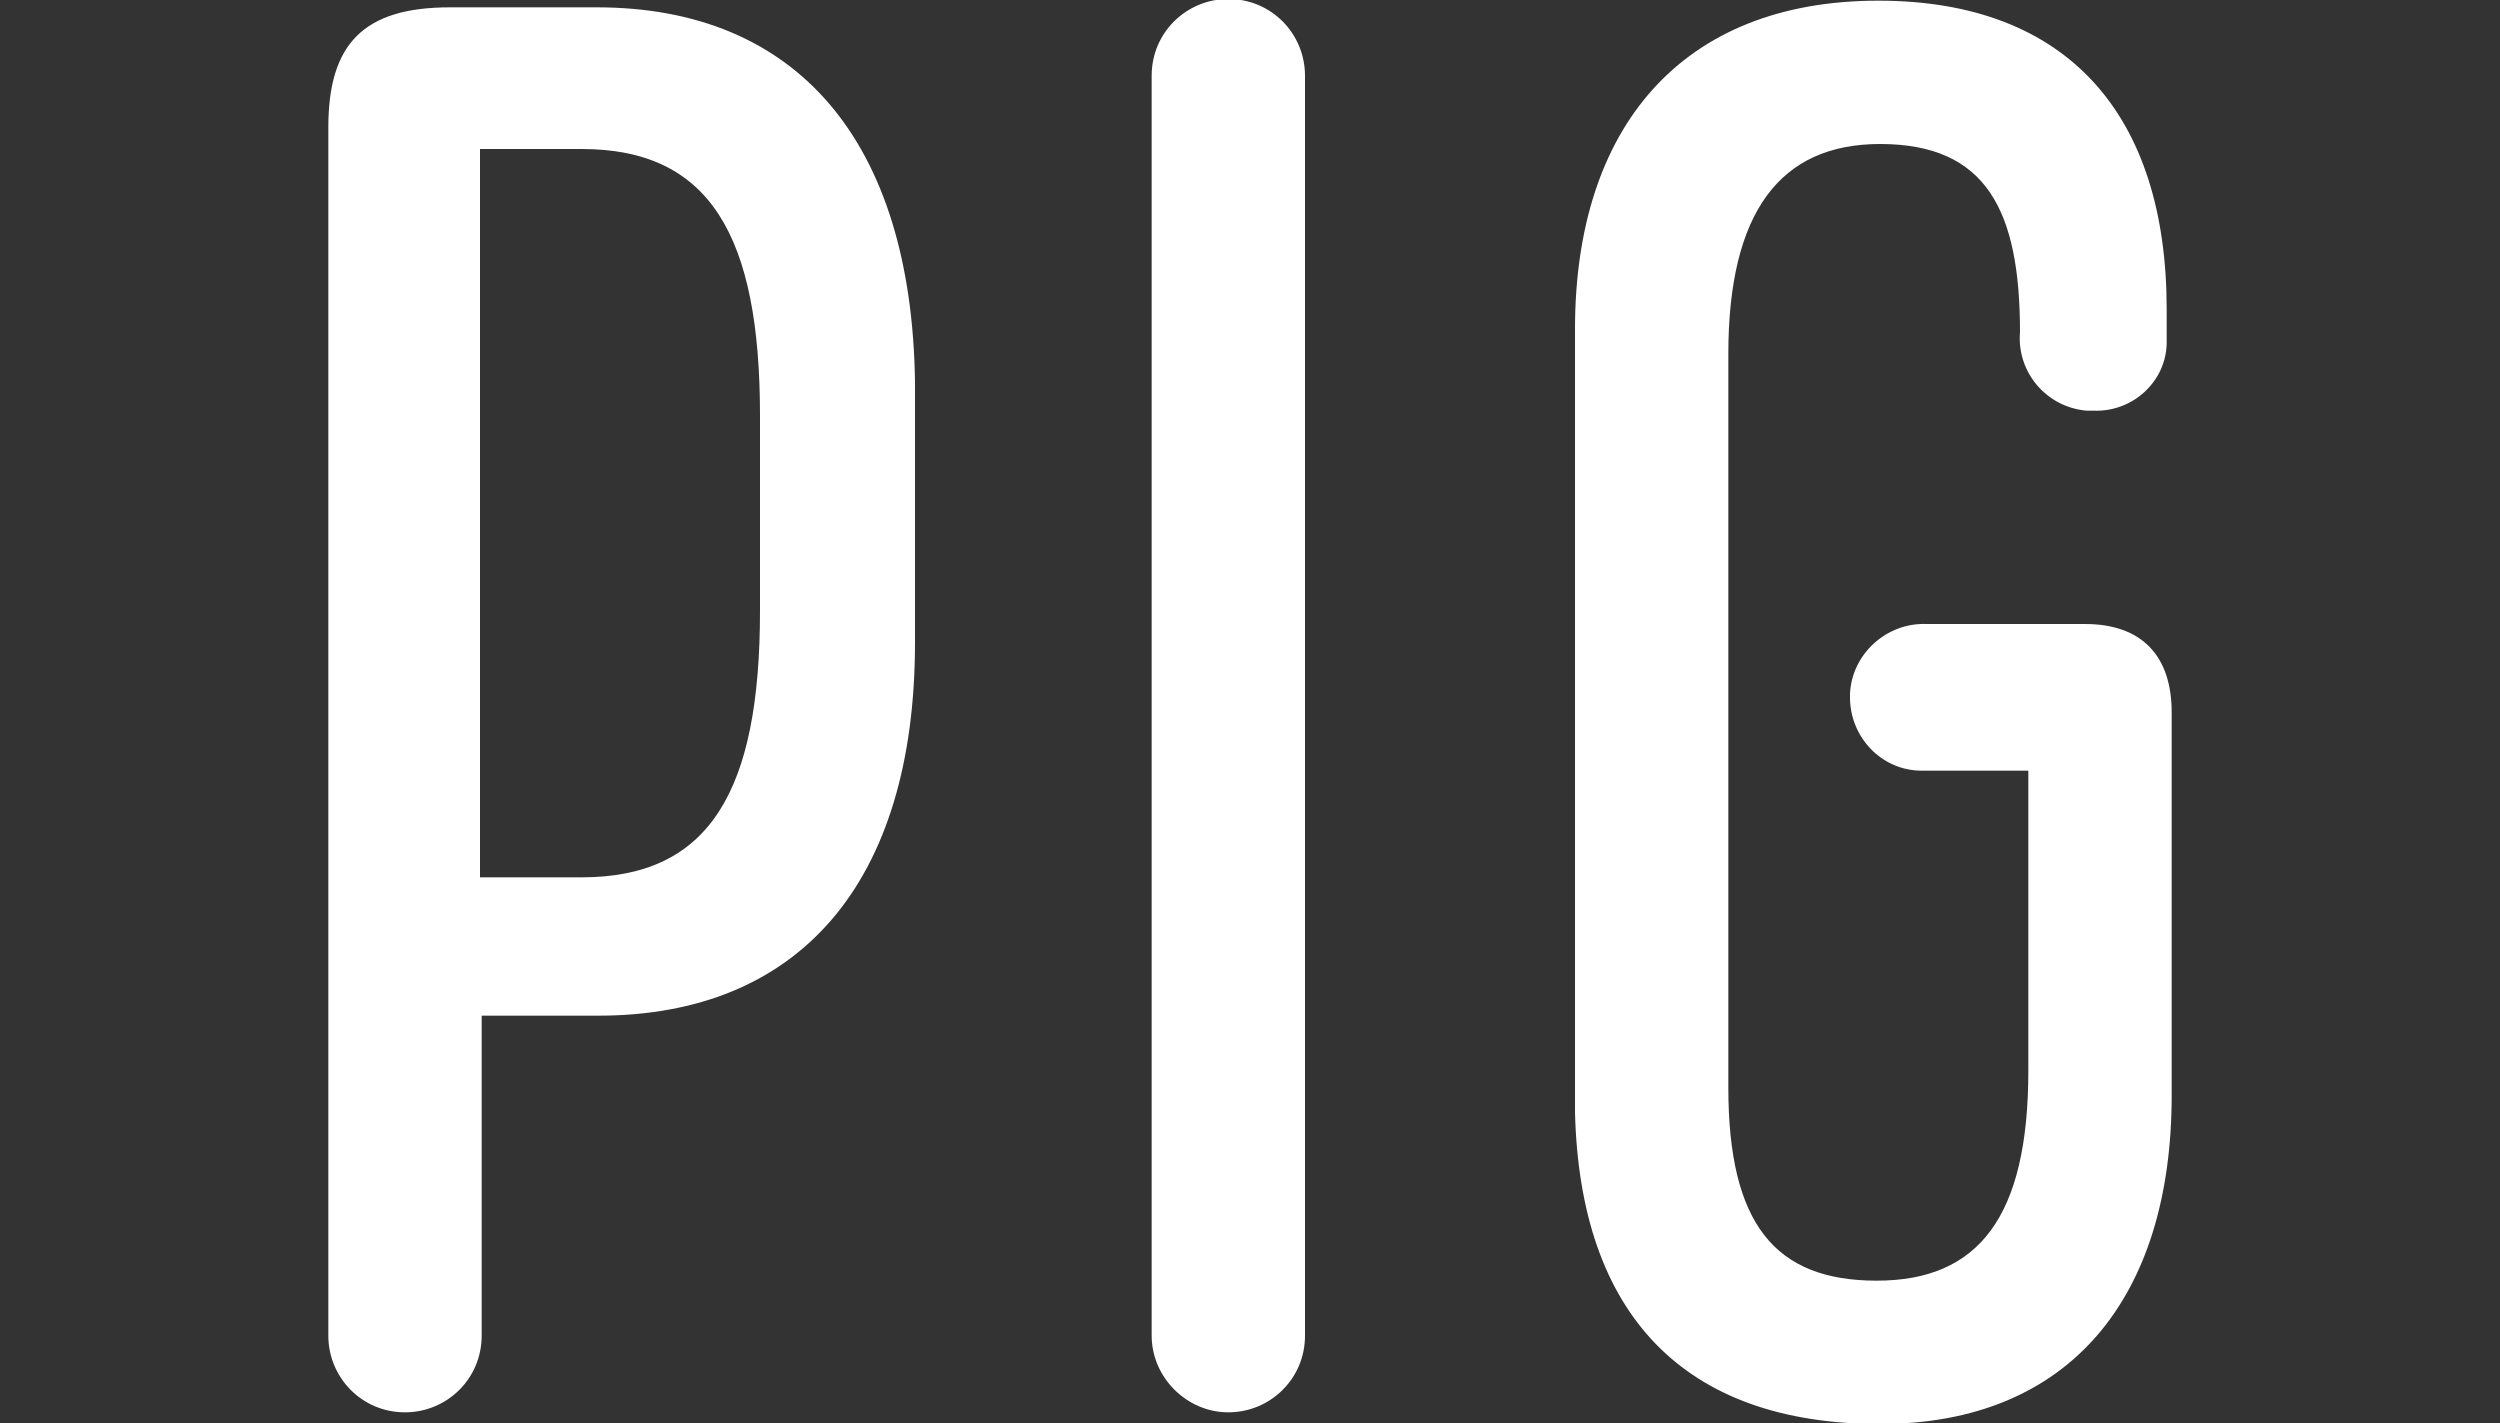 <?xml version="1.0" encoding="utf-8"?>
<!-- Generator: Adobe Illustrator 26.0.2, SVG Export Plug-In . SVG Version: 6.00 Build 0)  -->
<svg version="1.1" id="レイヤー_1" xmlns="http://www.w3.org/2000/svg" xmlns:xlink="http://www.w3.org/1999/xlink" x="0px"
	 y="0px" viewBox="0 0 150 85.4" style="enable-background:new 0 0 150 85.4;" xml:space="preserve">
<rect x="0" y="0" width="150" height="85.4" fill="#333333" stroke="none"/>
<style type="text/css">
	.st0{fill:#FFFFFF;}
</style>
<g id="name" transform="translate(-28.4 -139.76)">
	<path id="パス_27" class="st0" d="M64.2,140.2h-8.8c-5.2,0-7.3,2.2-7.3,7.2v72.5c0,2.5,2,4.6,4.6,4.6c0,0,0,0,0,0
		c2.5,0,4.6-2,4.6-4.6c0,0,0,0,0,0v-19.2h7c12,0,19-7.9,19-22.4v-15.6C83.1,148.2,76.2,140.2,64.2,140.2z M74,176.4
		c0,10.8-3,16-10.7,16h-6.1v-43.7h6.1c7.7,0,10.7,5.2,10.7,16V176.4z M102.1,224.5c2.5,0,4.6-2,4.6-4.6c0,0,0,0,0,0v-75.6
		c0-2.5-2-4.6-4.6-4.6c0,0,0,0,0,0c-2.5,0-4.6,2-4.6,4.6c0,0,0,0,0,0v75.6C97.5,222.4,99.6,224.5,102.1,224.5
		C102.1,224.5,102.1,224.5,102.1,224.5z M141.2,225.2c11.4,0,17.5-7.6,17.5-19.7v-23c0-3.4-1.8-5.3-5.2-5.3h-9.5
		c-2.4-0.1-4.5,1.8-4.6,4.2c0,0.1,0,0.2,0,0.2c0,2.4,1.9,4.4,4.3,4.4c0.1,0,0.2,0,0.2,0h6.2V204c0,8.8-3,12.6-9.1,12.6
		c-6.1,0-8.9-3.4-8.9-11.6V161c0-8.5,3.1-12.6,9.1-12.6c6.4,0,8.4,4,8.4,11.3c-0.2,2.4,1.6,4.5,4,4.7c0.1,0,0.3,0,0.4,0
		c2.4,0.1,4.4-1.8,4.4-4.1c0-0.1,0-0.2,0-0.3v-1.7c0-11.6-5.9-18.5-17.3-18.5c-11.8,0-18.2,7.6-18.2,19.7v47
		C123.2,218.6,129.4,225.2,141.2,225.2z"/>
</g>
</svg>
